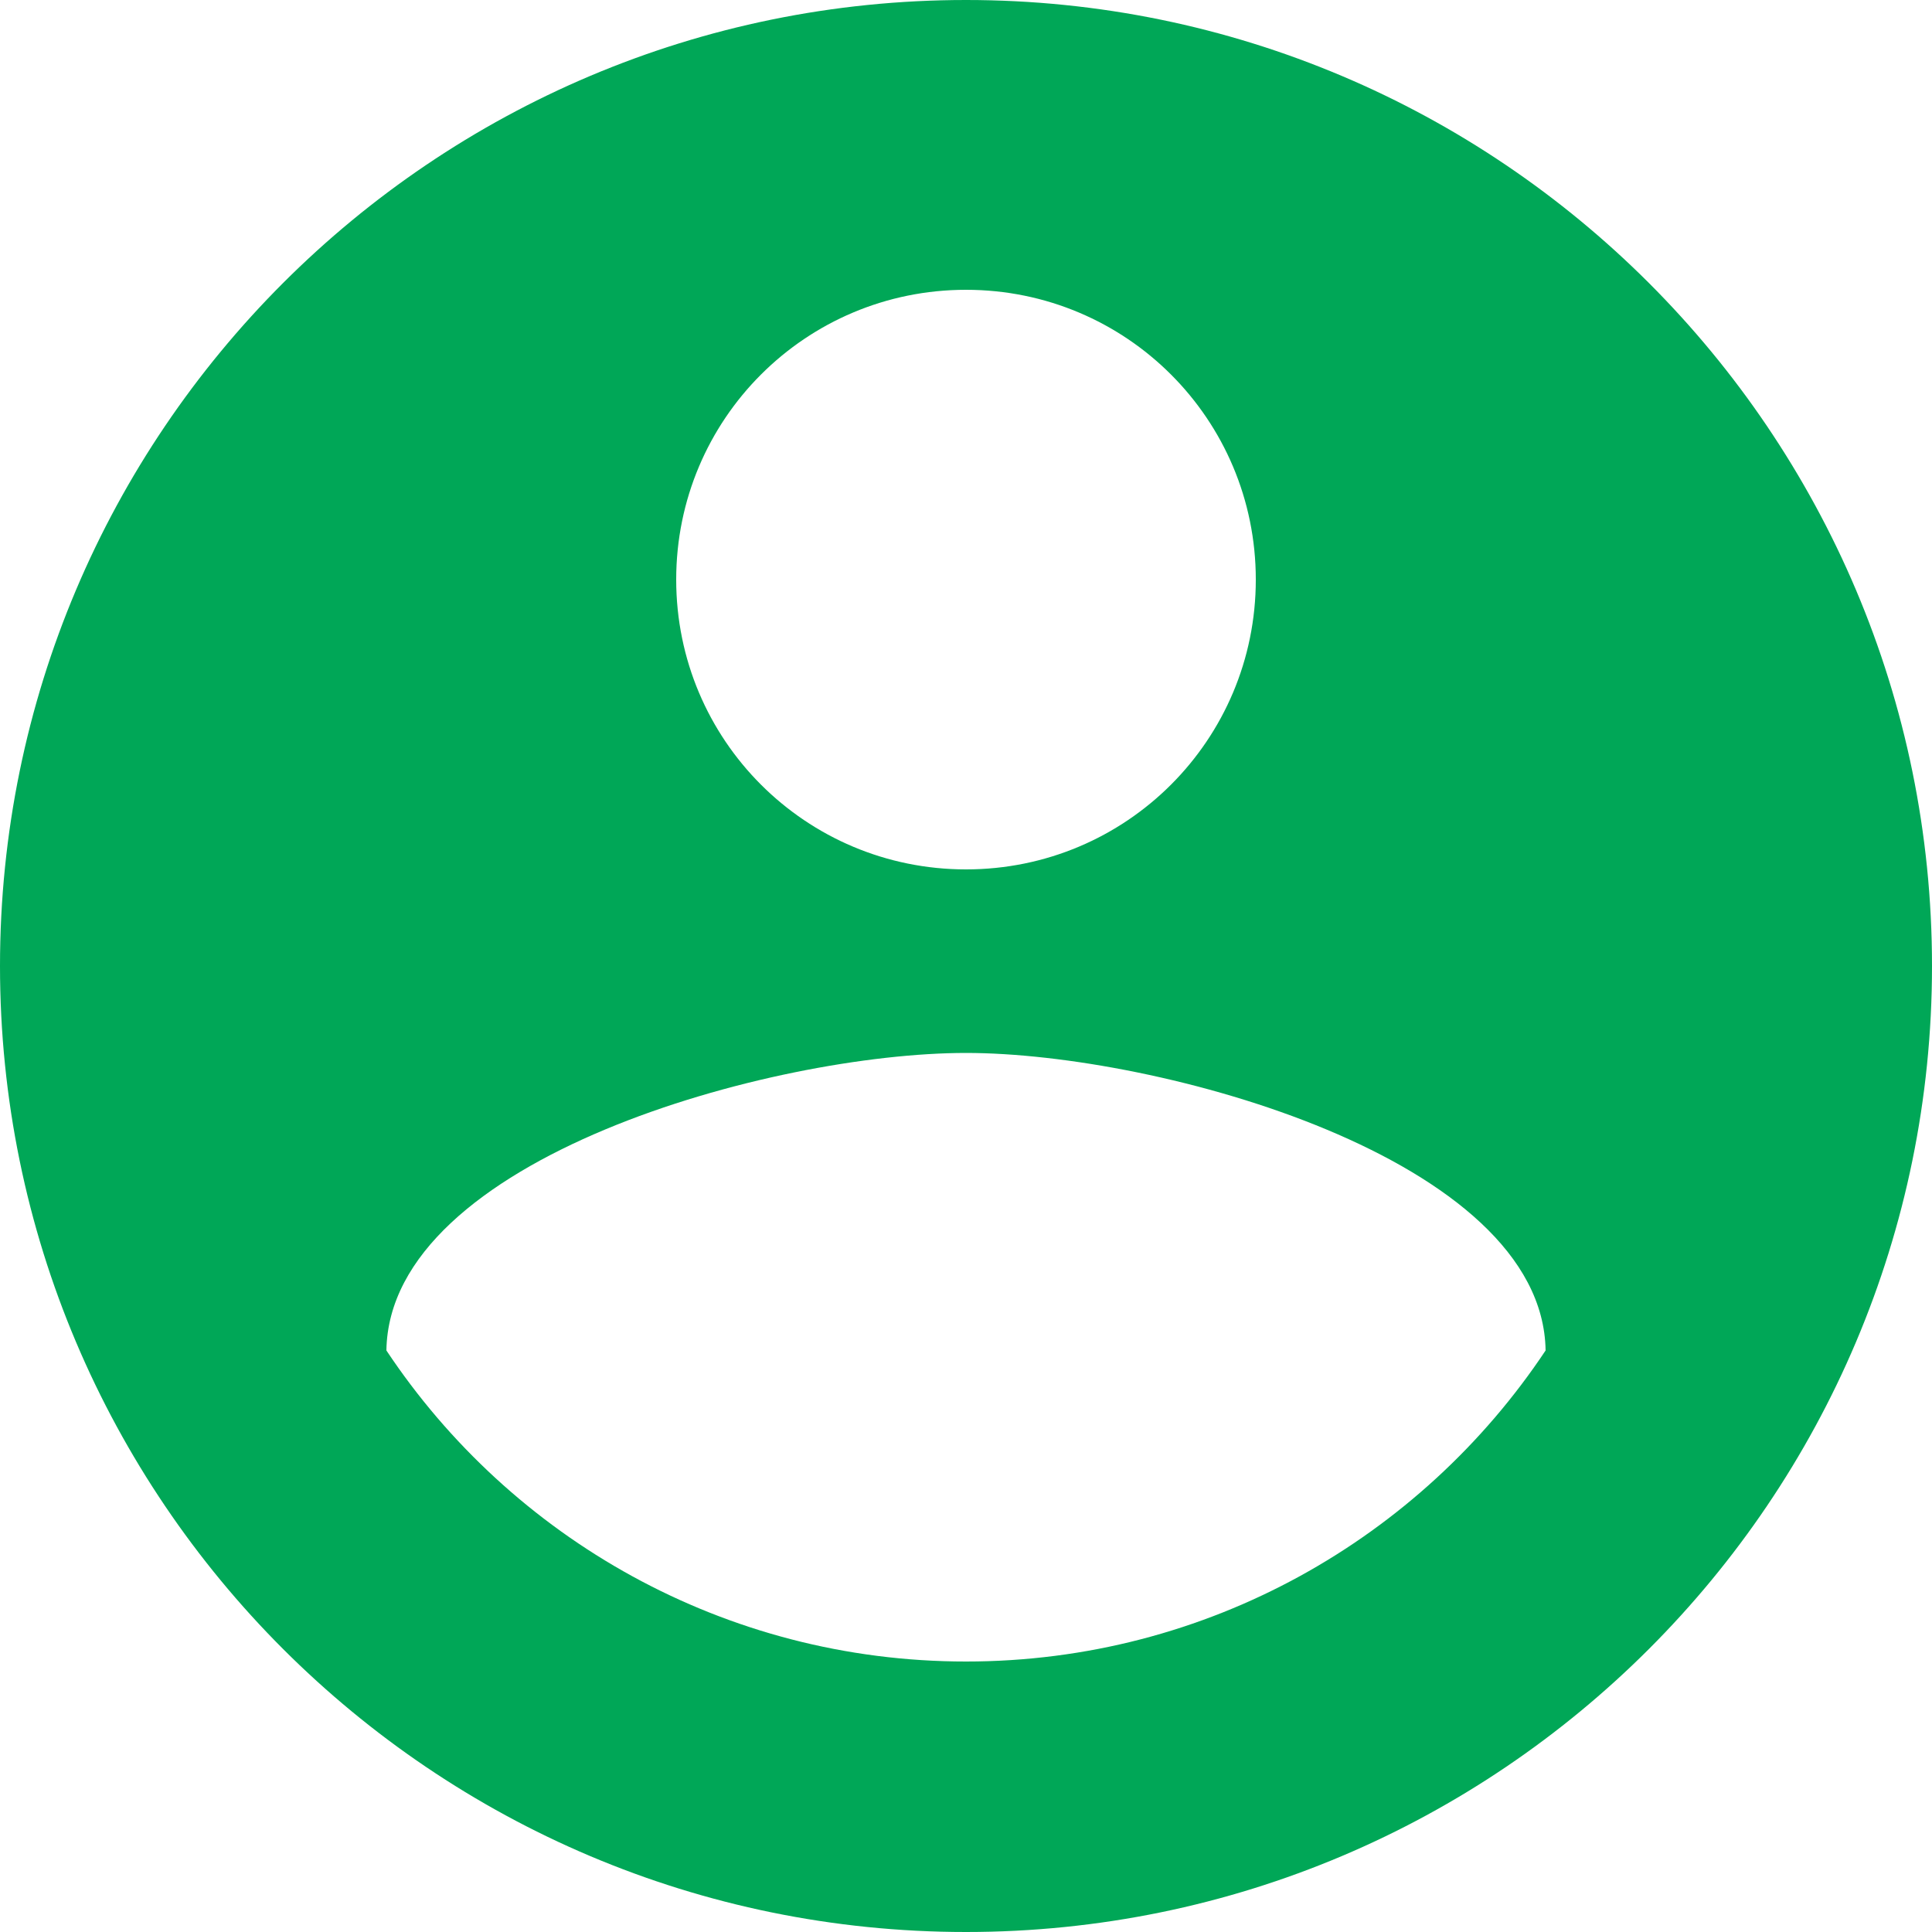 <svg width="25" height="25" viewBox="0 0 25 25" fill="none" xmlns="http://www.w3.org/2000/svg">
<path d="M12.5 0C5.6 0 0 5.6 0 12.5C0 19.4 5.6 25 12.5 25C19.4 25 25 19.4 25 12.5C25 5.6 19.4 0 12.5 0ZM12.5 3.75C14.575 3.75 16.25 5.425 16.25 7.5C16.25 9.575 14.575 11.25 12.5 11.25C10.425 11.25 8.75 9.575 8.75 7.5C8.75 5.425 10.425 3.75 12.5 3.75ZM12.5 21.5C9.375 21.5 6.612 19.9 5 17.475C5.037 14.988 10 13.625 12.5 13.625C14.988 13.625 19.962 14.988 20 17.475C18.387 19.9 15.625 21.5 12.5 21.5Z" fill="#00a757"/>
</svg>
